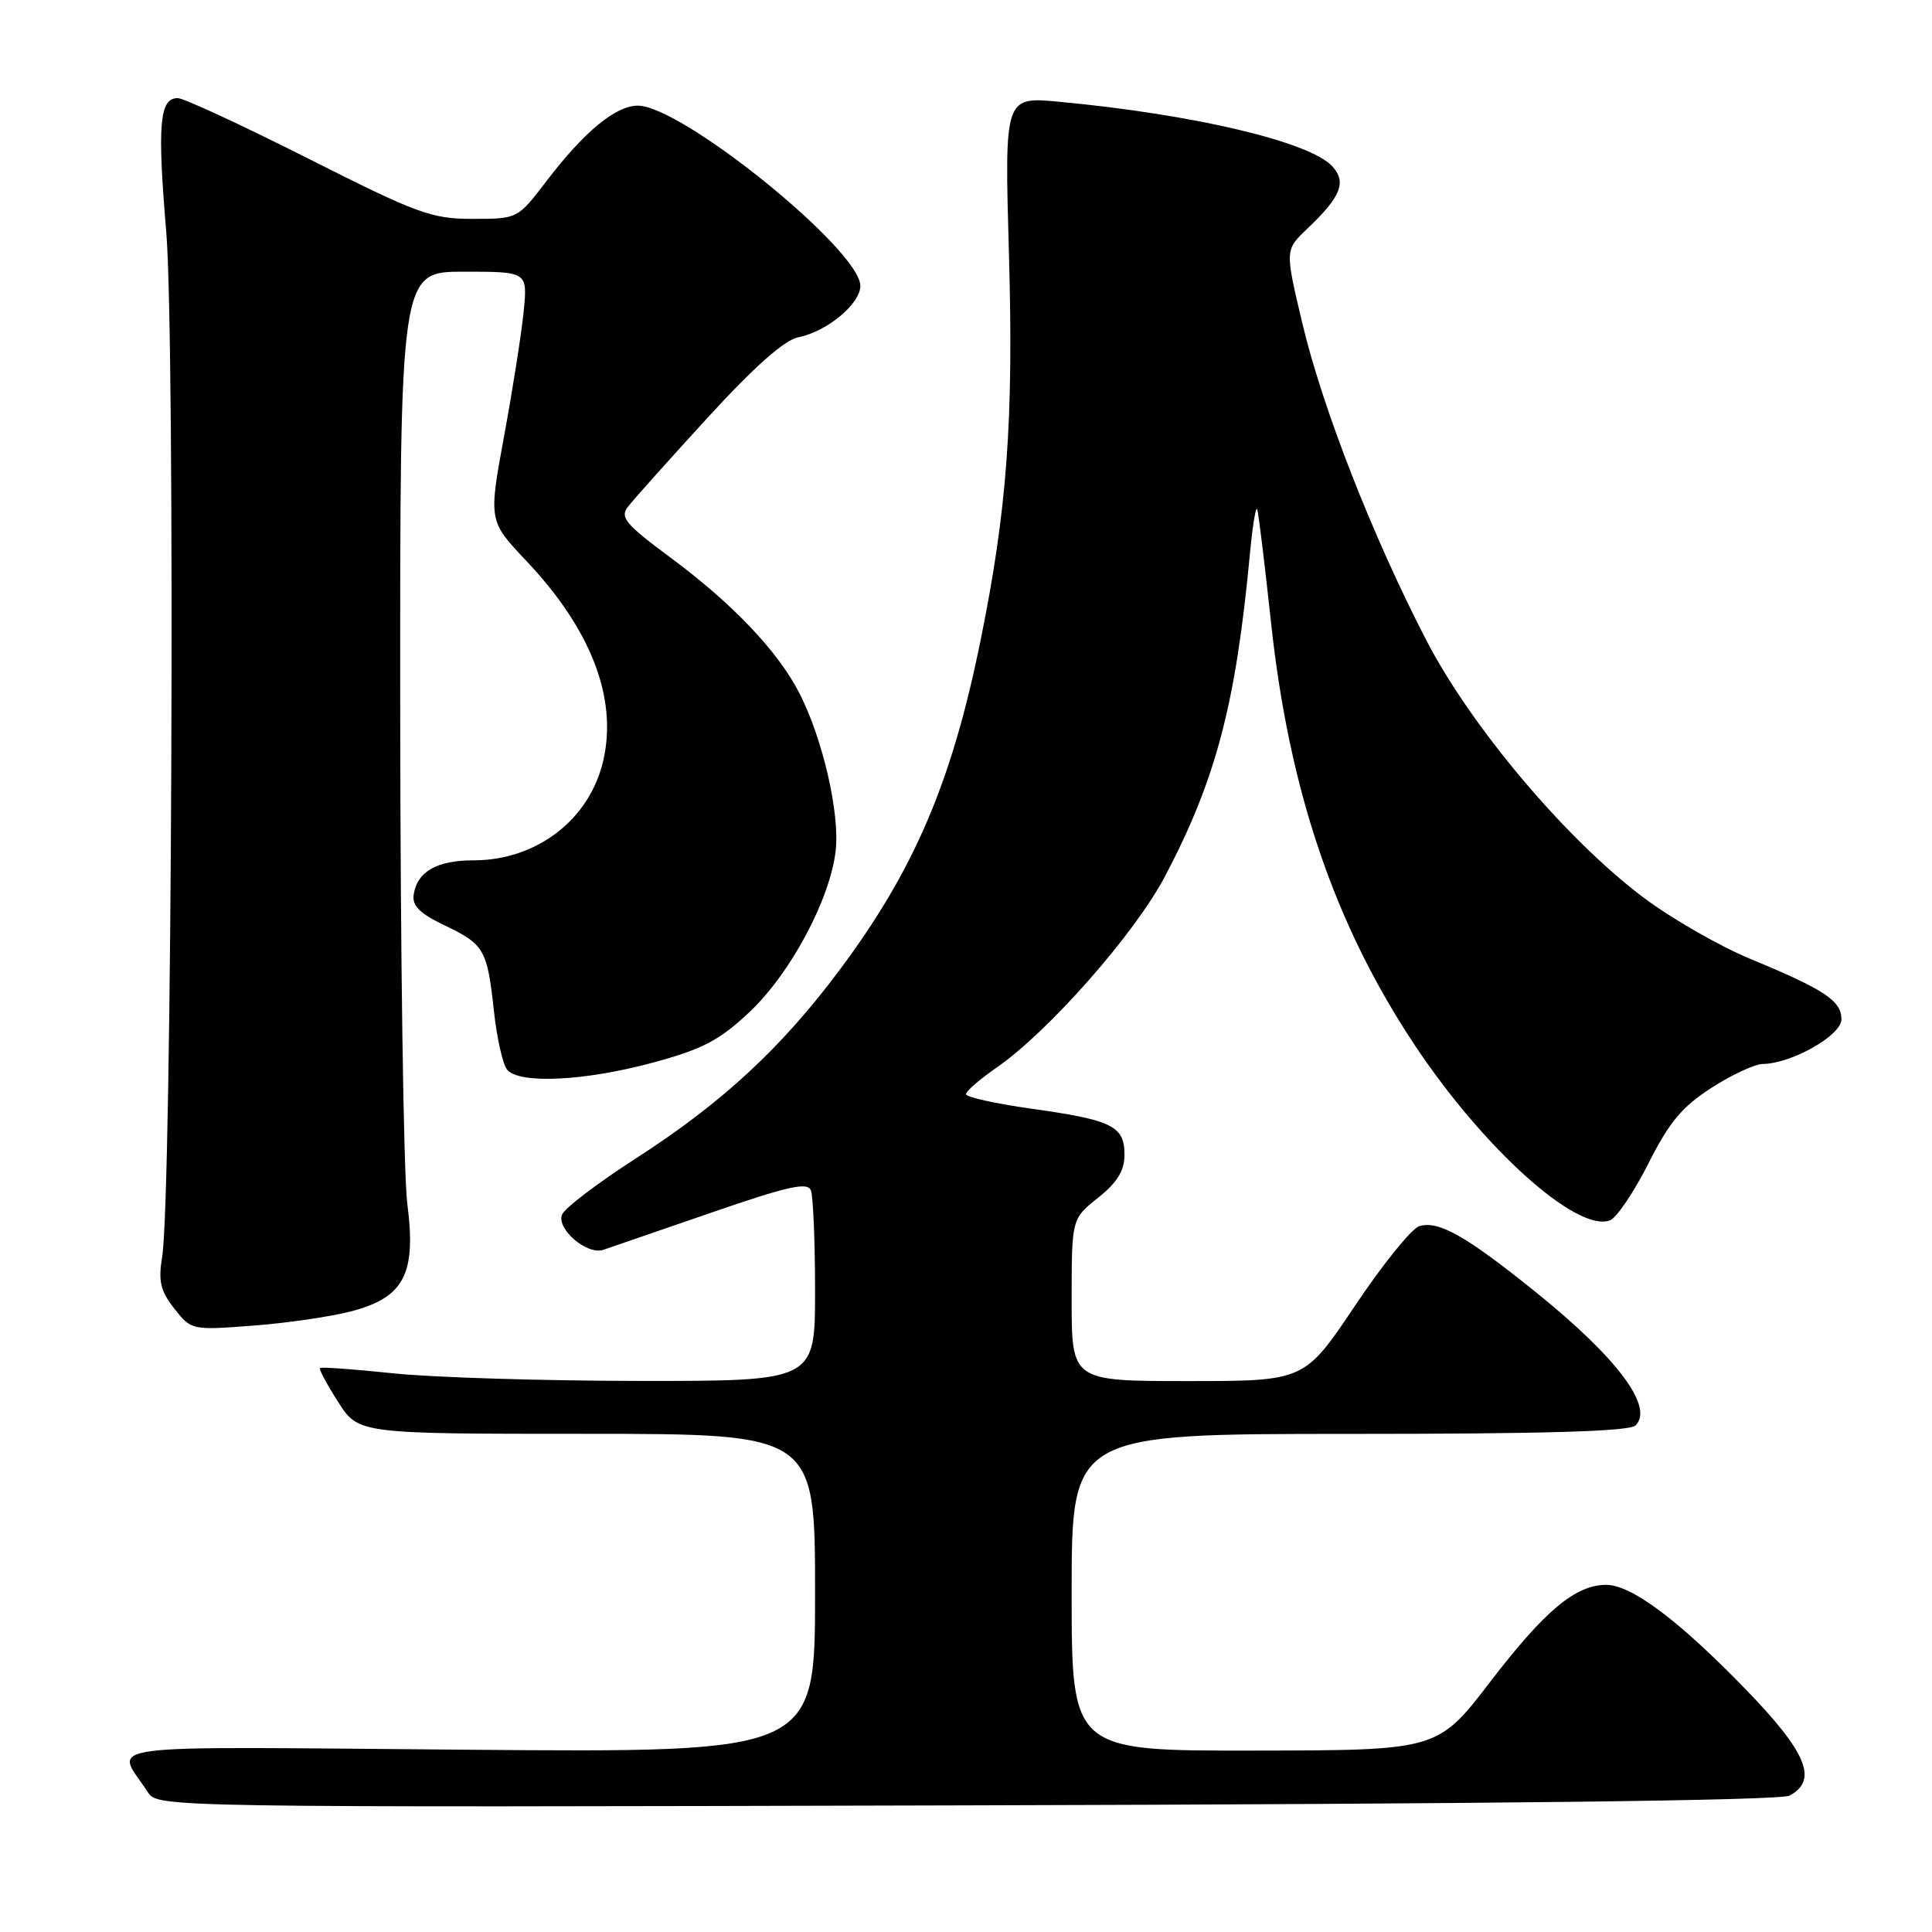 <?xml version="1.0" encoding="UTF-8" standalone="no"?>
<!DOCTYPE svg PUBLIC "-//W3C//DTD SVG 1.1//EN" "http://www.w3.org/Graphics/SVG/1.1/DTD/svg11.dtd" >
<svg xmlns="http://www.w3.org/2000/svg" xmlns:xlink="http://www.w3.org/1999/xlink" version="1.1" viewBox="0 0 256 256">
 <g >
 <path fill="currentColor"
d=" M 237.12 237.93 C 240.95 235.89 239.42 232.20 231.25 223.78 C 222.39 214.65 216.17 210.00 212.82 210.00 C 208.77 210.01 204.70 213.41 197.50 222.80 C 190.50 231.93 190.50 231.93 166.25 231.96 C 142.00 232.00 142.00 232.00 142.00 211.00 C 142.00 190.00 142.00 190.00 178.80 190.00 C 204.66 190.00 215.93 189.67 216.72 188.88 C 219.17 186.43 214.33 179.96 203.58 171.28 C 194.26 163.76 190.59 161.68 188.05 162.48 C 187.03 162.81 183.20 167.55 179.53 173.04 C 172.85 183.00 172.85 183.00 157.42 183.00 C 142.00 183.00 142.00 183.00 142.00 172.25 C 142.00 161.50 142.00 161.50 145.50 158.71 C 148.06 156.66 149.00 155.13 149.00 152.99 C 149.00 149.21 147.38 148.41 136.68 146.91 C 131.91 146.24 128.00 145.38 128.00 144.98 C 128.00 144.59 129.83 143.00 132.07 141.45 C 138.97 136.67 150.39 123.69 154.39 116.08 C 161.13 103.26 163.74 93.32 165.61 73.50 C 165.97 69.65 166.41 66.95 166.59 67.50 C 166.77 68.05 167.59 74.80 168.42 82.50 C 170.81 104.77 176.85 122.54 187.47 138.50 C 196.63 152.27 209.00 163.36 213.33 161.70 C 214.21 161.37 216.49 157.98 218.41 154.19 C 221.18 148.69 222.88 146.65 226.78 144.14 C 229.47 142.41 232.54 140.99 233.59 140.98 C 237.41 140.93 244.00 137.19 244.00 135.07 C 244.00 132.61 241.77 131.13 232.00 127.09 C 227.88 125.39 221.47 121.71 217.76 118.92 C 207.49 111.21 194.92 96.29 188.97 84.79 C 181.85 71.01 175.24 54.10 172.56 42.81 C 170.26 33.12 170.26 33.12 173.22 30.31 C 177.68 26.06 178.45 24.16 176.55 22.05 C 173.59 18.79 158.20 15.15 140.30 13.48 C 133.10 12.81 133.10 12.81 133.69 33.65 C 134.32 55.73 133.44 67.64 129.90 85.00 C 126.09 103.71 121.13 115.29 111.25 128.53 C 103.53 138.87 95.69 146.13 84.28 153.48 C 79.21 156.74 74.79 160.10 74.47 160.95 C 73.73 162.87 77.79 166.33 79.94 165.61 C 80.80 165.32 87.22 163.11 94.20 160.70 C 104.45 157.16 107.01 156.59 107.45 157.74 C 107.75 158.52 108.00 164.53 108.00 171.08 C 108.00 183.00 108.00 183.00 84.75 182.98 C 71.96 182.97 57.27 182.52 52.09 181.97 C 46.92 181.43 42.55 181.11 42.40 181.27 C 42.24 181.43 43.32 183.45 44.81 185.77 C 47.50 189.99 47.50 189.99 77.75 189.99 C 108.00 190.00 108.00 190.00 108.00 211.11 C 108.00 232.22 108.00 232.22 62.09 231.85 C 10.95 231.44 15.31 230.86 19.61 237.50 C 20.89 239.48 21.84 239.50 128.07 239.22 C 197.41 239.04 235.91 238.58 237.12 237.93 Z  M 46.45 173.78 C 53.55 171.94 55.18 168.85 53.97 159.50 C 53.47 155.65 53.05 126.29 53.03 94.25 C 53.00 36.00 53.00 36.00 61.45 36.00 C 69.91 36.00 69.91 36.00 69.39 41.25 C 69.11 44.14 67.94 51.57 66.80 57.76 C 64.73 69.02 64.73 69.02 69.75 74.33 C 78.29 83.36 81.81 92.44 79.96 100.68 C 78.19 108.56 71.16 114.00 62.73 114.00 C 57.90 114.00 55.30 115.48 54.82 118.50 C 54.58 120.01 55.57 121.01 58.88 122.60 C 64.19 125.15 64.56 125.79 65.45 133.99 C 65.84 137.56 66.62 141.05 67.20 141.74 C 68.79 143.66 77.43 143.25 86.41 140.83 C 93.05 139.04 95.28 137.88 99.23 134.18 C 104.70 129.07 110.00 119.18 110.73 112.73 C 111.29 107.77 109.03 97.94 105.95 91.90 C 103.11 86.33 97.11 80.01 88.85 73.89 C 82.86 69.45 82.11 68.55 83.21 67.14 C 83.90 66.24 88.64 60.94 93.74 55.37 C 99.97 48.57 103.93 45.06 105.79 44.69 C 109.58 43.93 114.00 40.27 114.00 37.88 C 114.00 33.15 90.36 14.00 84.51 14.00 C 81.58 14.00 77.38 17.47 72.41 24.00 C 68.59 29.00 68.59 29.00 62.63 29.00 C 57.16 29.00 55.34 28.33 40.82 21.00 C 32.10 16.60 24.33 13.00 23.55 13.00 C 21.13 13.00 20.83 16.49 22.03 30.74 C 23.24 45.09 22.78 158.52 21.49 166.51 C 20.96 169.78 21.25 171.05 23.10 173.40 C 25.34 176.25 25.43 176.27 33.43 175.66 C 37.87 175.33 43.73 174.48 46.45 173.78 Z "/>
</g>
</svg>